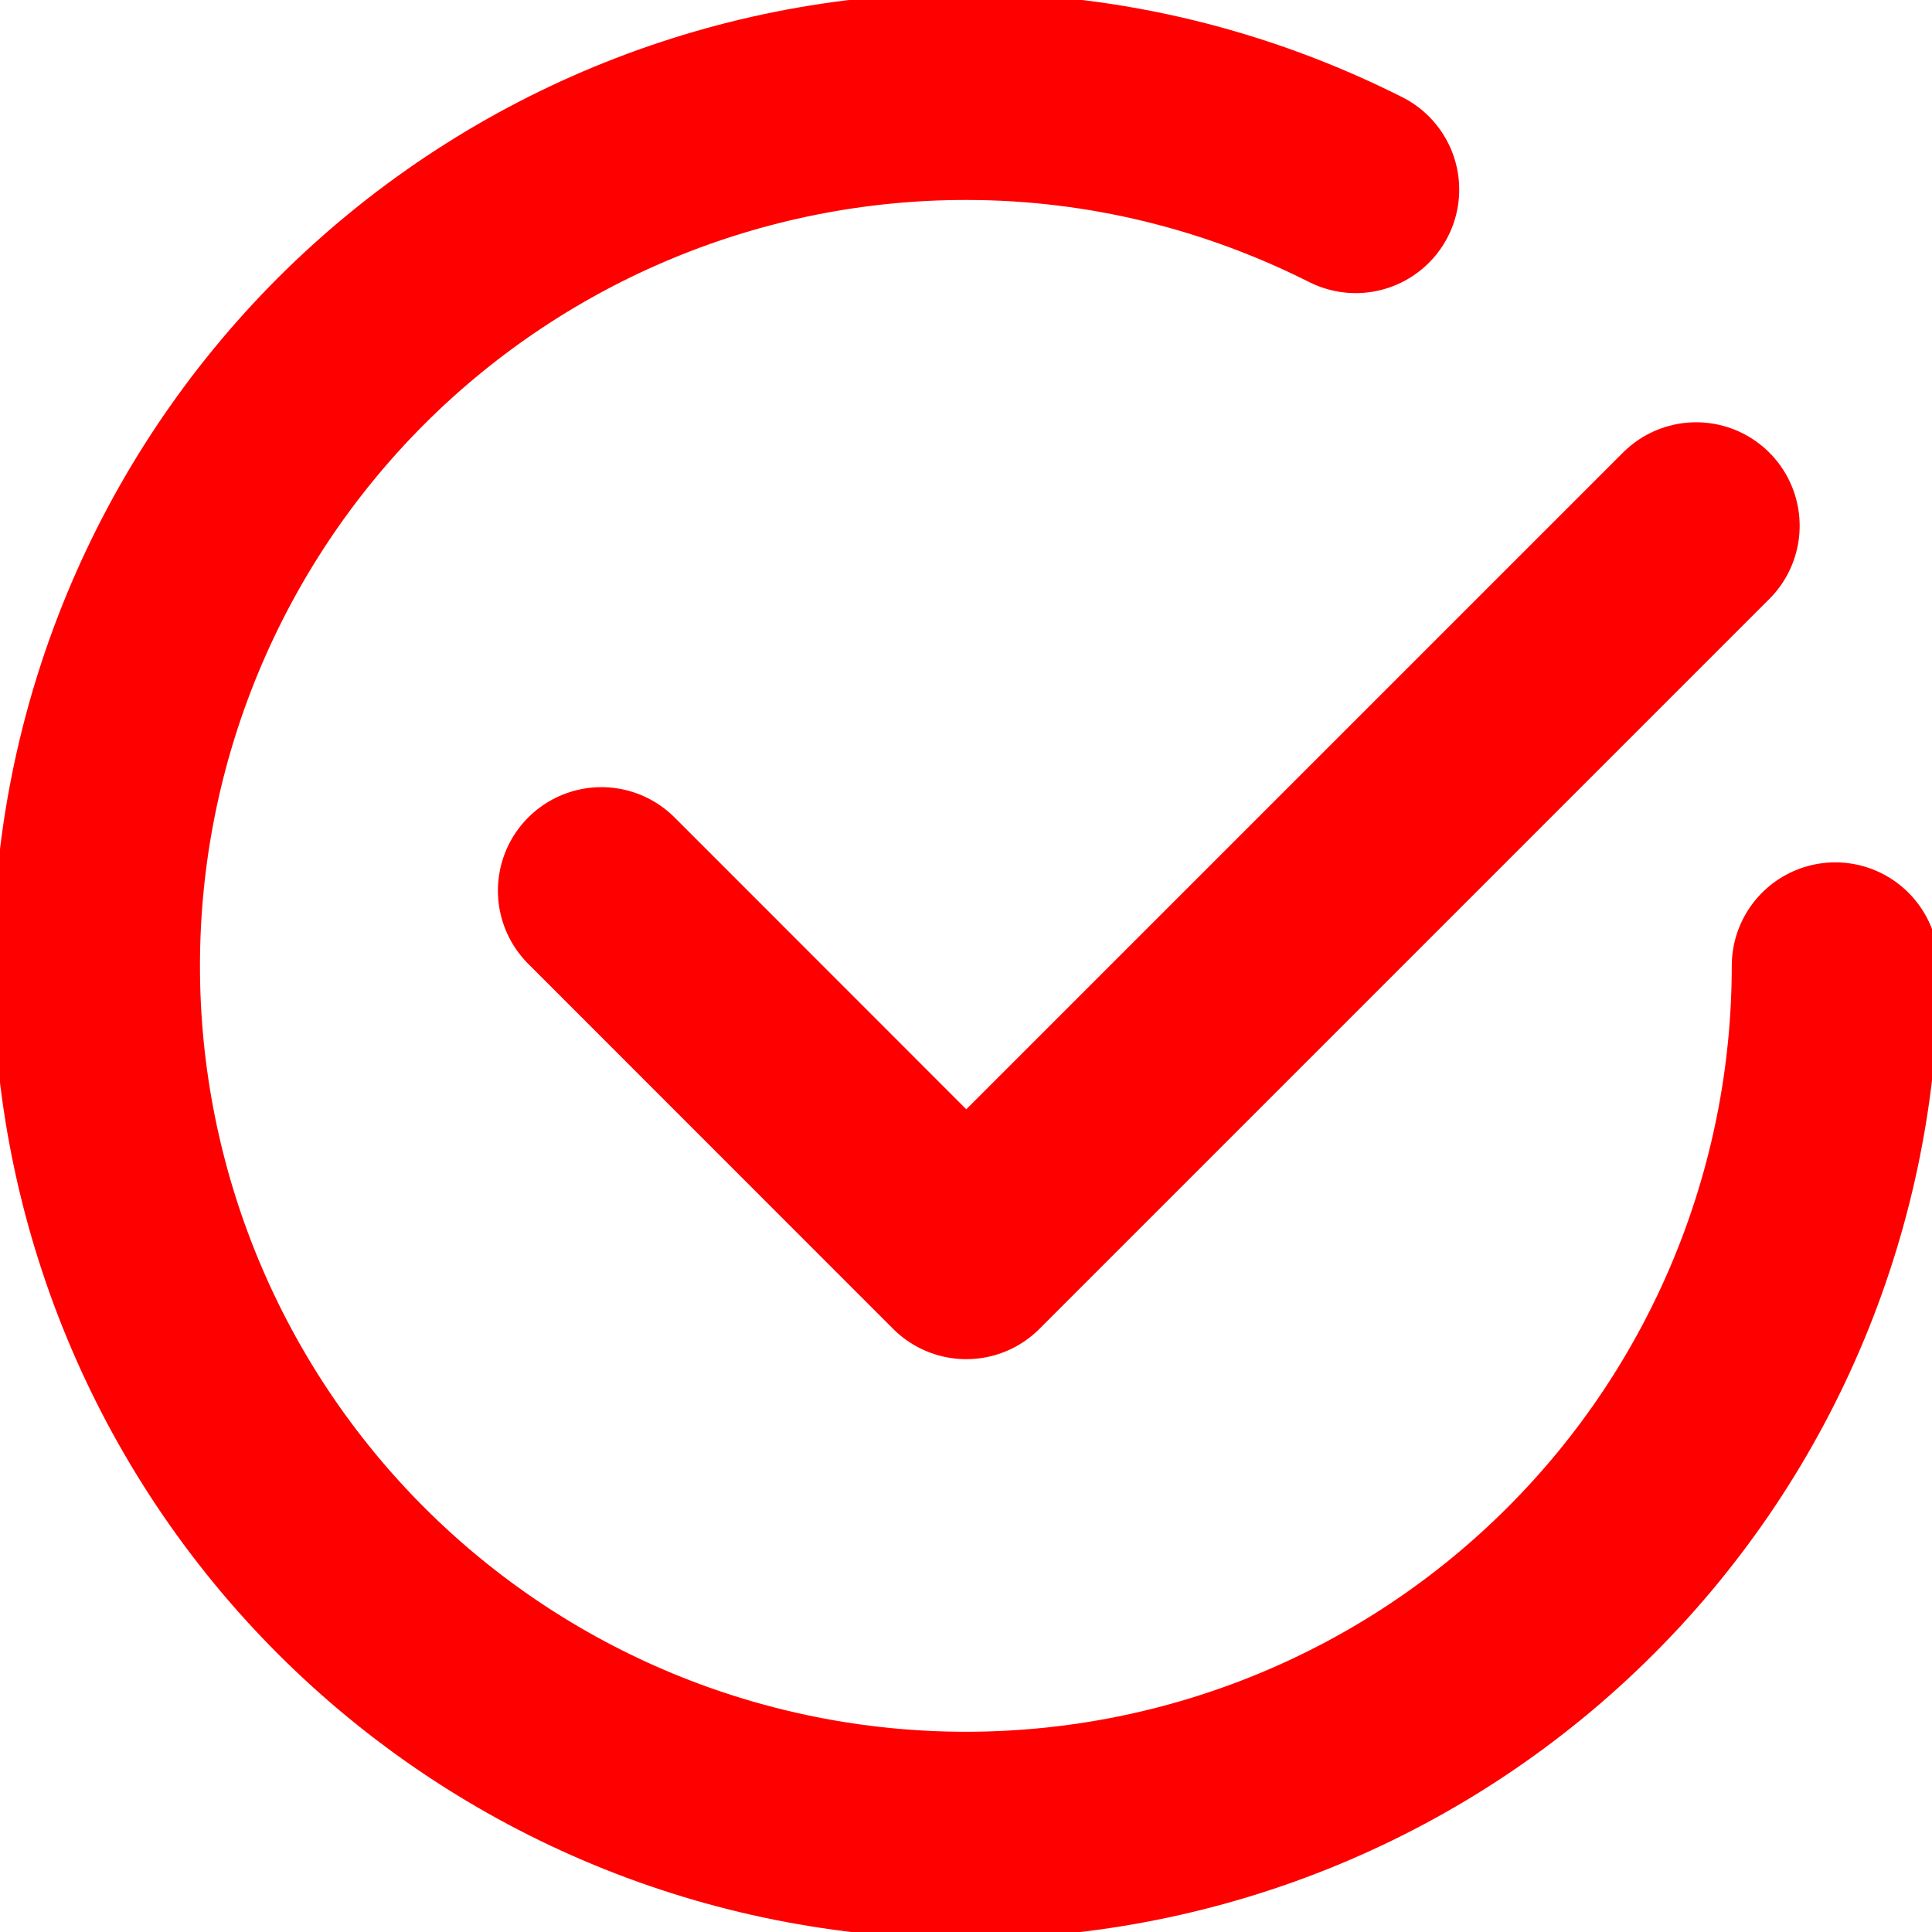 <svg width="14" height="14" viewBox="0 0 14 14" fill="none" xmlns="http://www.w3.org/2000/svg">
<g clip-path="url(#clip0)">
<path d="M12.291 3.81L7.002 9.099L4.358 6.454" stroke="#FF0000" stroke-width="1.5" stroke-linecap="round" stroke-linejoin="round"/>
<path d="M13.299 6.999C13.299 8.67 12.636 10.273 11.454 11.454C10.273 12.636 8.67 13.299 6.999 13.299C5.328 13.299 3.726 12.636 2.544 11.454C1.363 10.273 0.699 8.67 0.699 6.999C0.699 5.328 1.363 3.726 2.544 2.544C3.726 1.363 5.328 0.699 6.999 0.699C8.016 0.699 8.974 0.946 9.824 1.374" stroke="#FF0000" stroke-width="1.5" stroke-linecap="round" stroke-linejoin="round"/>
</g>
<defs>
<clipPath id="clip0">
<rect width="14" height="14" fill="white"/>
</clipPath>
</defs>
</svg>
